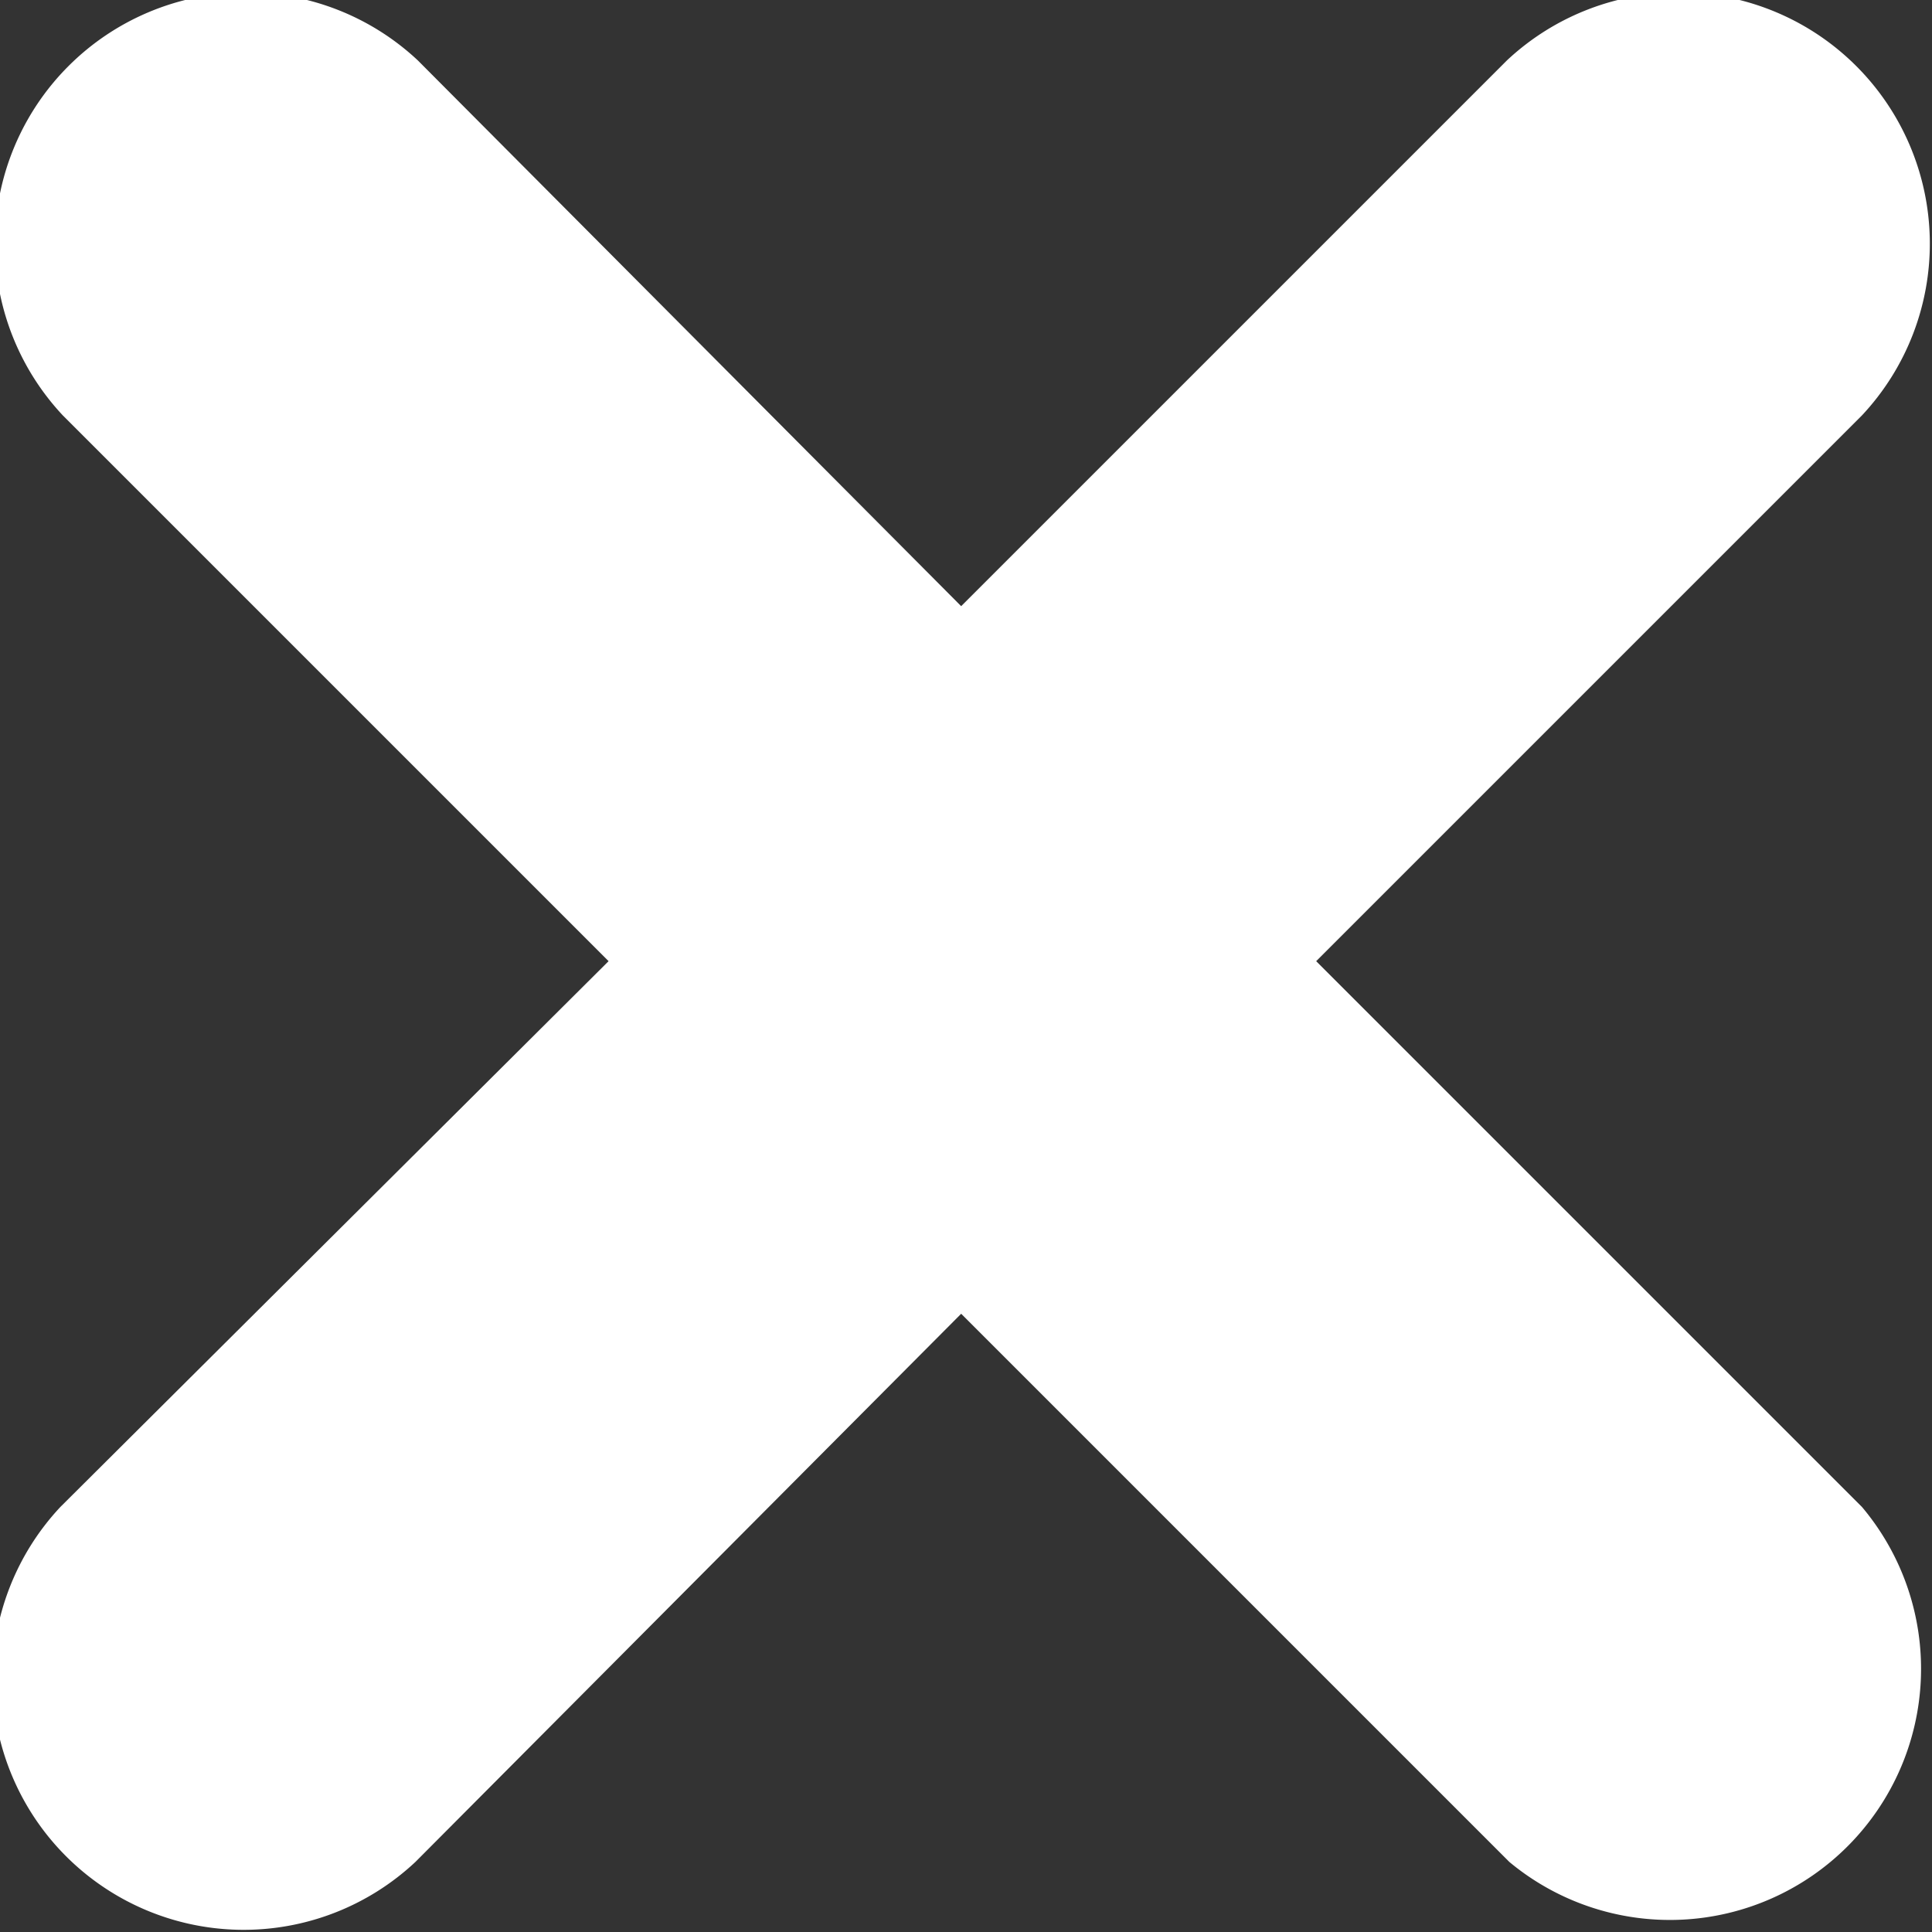 <svg xmlns="http://www.w3.org/2000/svg" xmlns:xlink="http://www.w3.org/1999/xlink" width="8" height="8" viewBox="0 0 8 8"><rect x="0" y="0" width="8" height="8" fill="#333333" stroke="none"/><defs><path id="82m1a" d="M676.25 112.24l2.27-2.26-2.26-2.26a1.04 1.04 0 0 1 1.47-1.47l2.25 2.26 2.26-2.26a1.04 1.04 0 0 1 1.47 1.47l-2.26 2.26 2.26 2.26a1.04 1.04 0 0 1-1.46 1.47l-2.27-2.27-2.26 2.27a1.04 1.04 0 0 1-1.47-1.47z"/></defs><g><g transform="translate(-676 -106)"><use fill="#fff" xlink:href="#82m1a"/></g></g></svg>